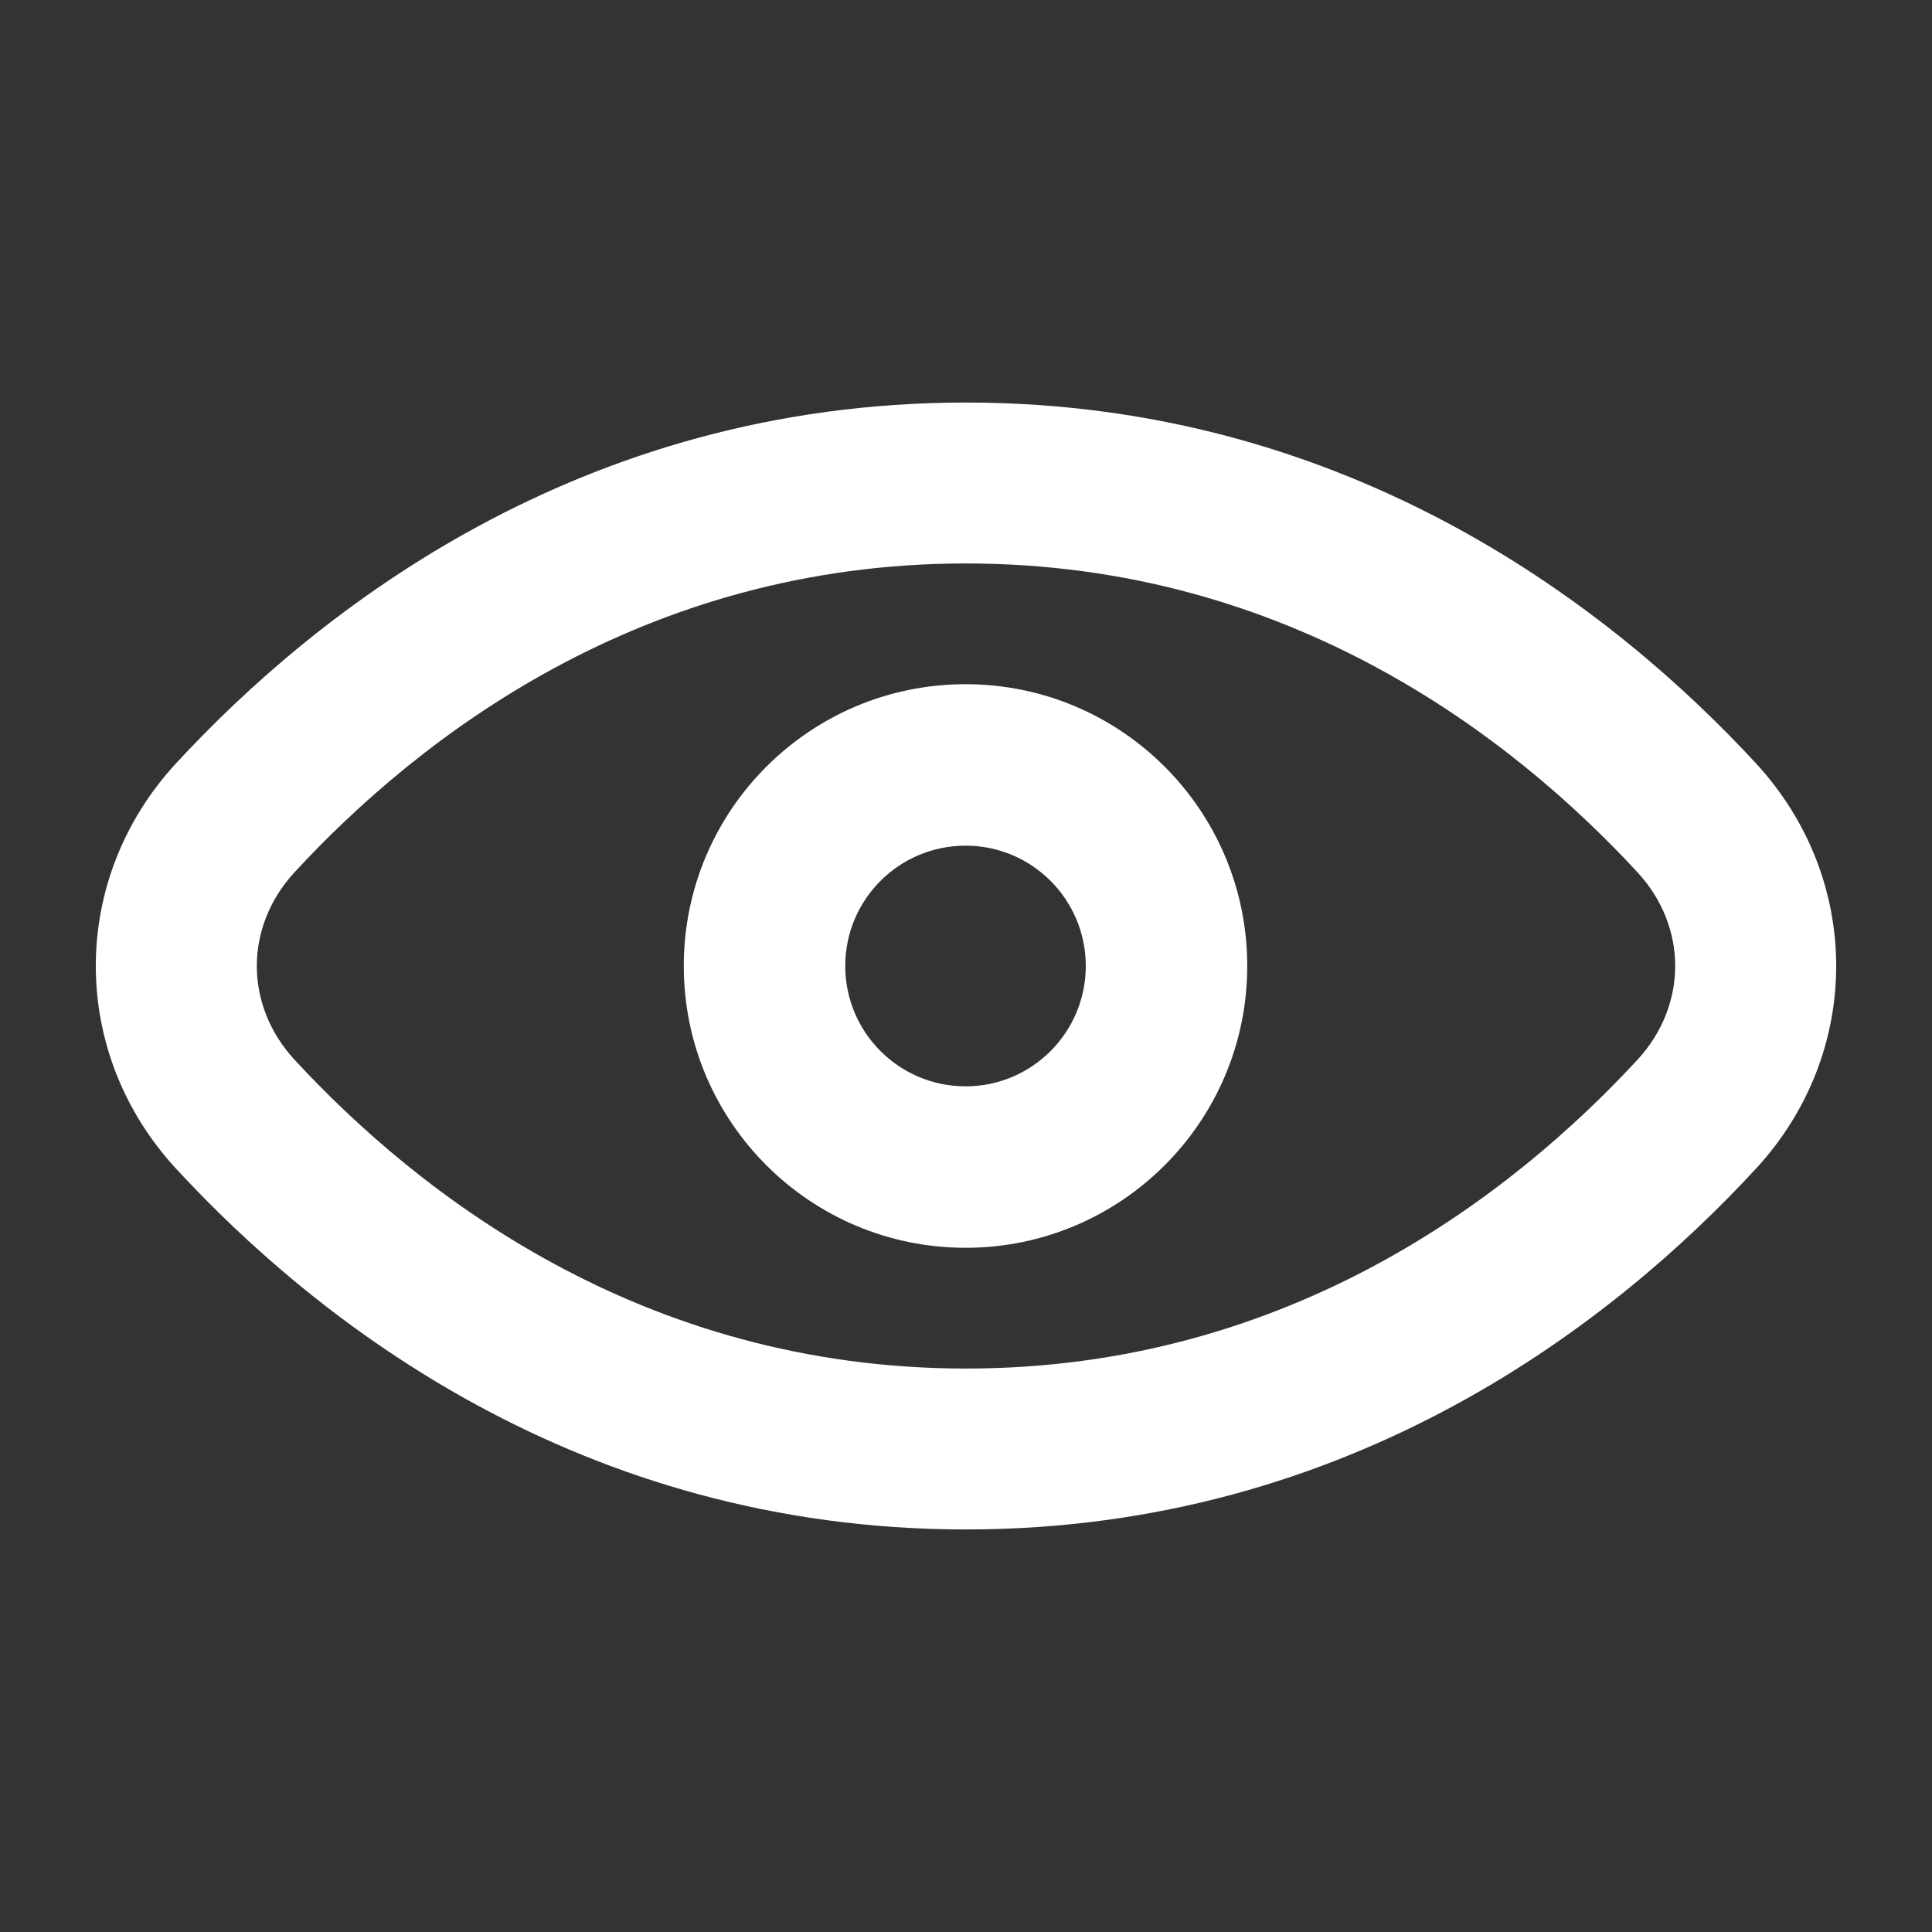 <svg width="14" height="14" viewBox="0 0 14 14" fill="none" xmlns="http://www.w3.org/2000/svg">
<rect x="0" y="0" width="14" height="14" fill="#333333" stroke="none"/>
<path fill-rule="evenodd" clip-rule="evenodd" d="M6.997 9.042C8.124 9.042 9.038 8.127 9.038 7C9.038 5.872 8.124 4.958 6.997 4.958C5.869 4.958 4.955 5.872 4.955 7C4.955 8.127 5.869 9.042 6.997 9.042ZM6.997 7.872C6.515 7.872 6.125 7.481 6.125 7C6.125 6.518 6.515 6.128 6.997 6.128C7.478 6.128 7.868 6.518 7.868 7C7.868 7.481 7.478 7.872 6.997 7.872Z" fill="white"/>
<path fill-rule="evenodd" clip-rule="evenodd" d="M7 2.917C4.193 2.917 2.285 4.439 1.277 5.53C0.5 6.371 0.5 7.629 1.277 8.47C2.285 9.562 4.193 11.083 7 11.083C9.806 11.083 11.715 9.562 12.723 8.47C13.5 7.629 13.5 6.371 12.723 5.53C11.715 4.439 9.806 2.917 7 2.917ZM2.134 6.321C3.026 5.355 4.647 4.083 7 4.083C9.353 4.083 10.973 5.355 11.866 6.321C12.23 6.716 12.23 7.284 11.866 7.679C10.973 8.645 9.353 9.917 7 9.917C4.647 9.917 3.026 8.645 2.134 7.679C1.77 7.284 1.77 6.716 2.134 6.321Z" fill="white"/>
</svg>
